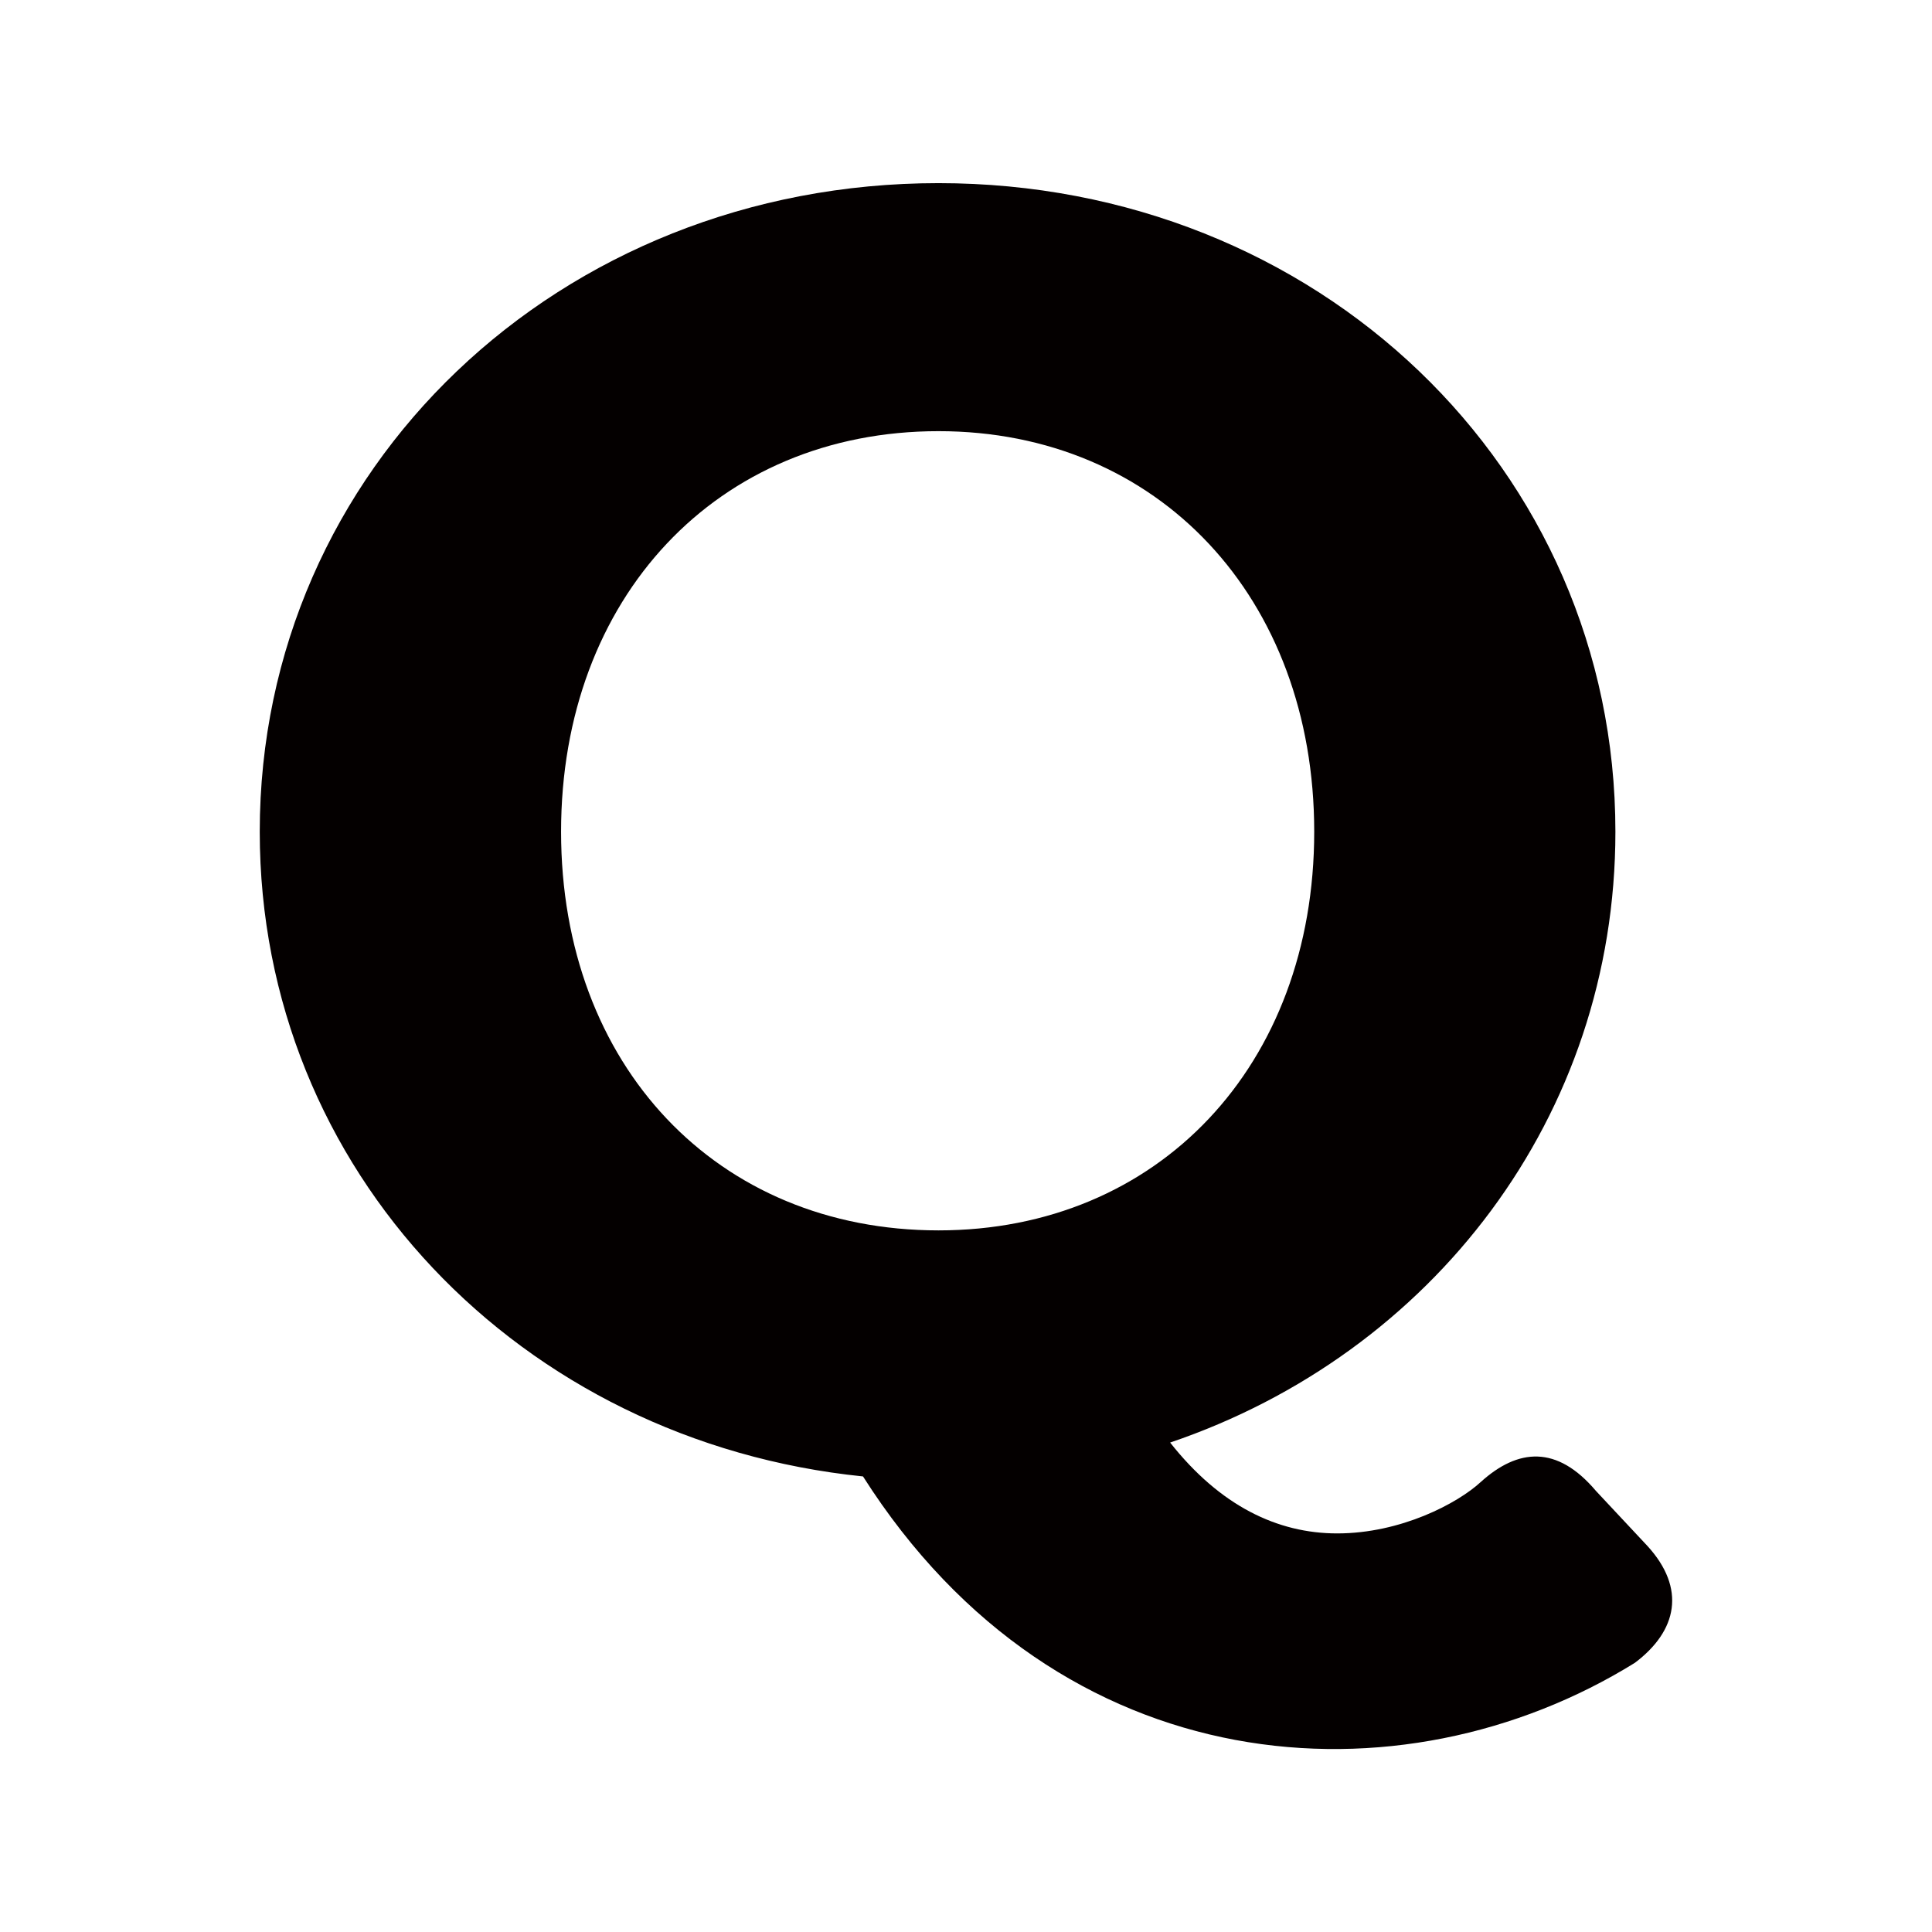 <?xml version="1.0" encoding="utf-8"?>
<!-- Generator: Adobe Illustrator 27.5.0, SVG Export Plug-In . SVG Version: 6.00 Build 0)  -->
<svg version="1.1" id="图层_1" xmlns="http://www.w3.org/2000/svg" xmlns:xlink="http://www.w3.org/1999/xlink" x="0px" y="0px"
	 viewBox="0 0 283.46 283.46" style="enable-background:new 0 0 283.46 283.46;" xml:space="preserve">
<style type="text/css">
	.st0{fill:#040000;}
</style>
<path class="st0" d="M241.69,226.8l-7.54-8.06c-5.72-6.76-11.44-6.24-16.9-1.3c-3.38,3.12-11.7,7.54-21.06,7.54
	c-8.76,0-17.17-4.03-24.51-13.33c38.45-13.05,65.33-47.81,65.33-89.62c0-53.3-43.68-95.16-99.32-95.16
	c-55.64,0-99.58,41.86-99.58,95.16c0,49.71,38.22,89.46,88.51,94.59c28.87,45.4,79,48.57,113.24,27.35
	C246.11,239.28,247.41,233.04,241.69,226.8z M82.32,122.02c0-34.32,22.88-58.76,55.38-58.76c32.24,0,55.12,24.44,55.12,58.76
	s-22.88,58.5-55.12,58.5C105.2,180.52,82.32,156.34,82.32,122.02z"/>
</svg>
